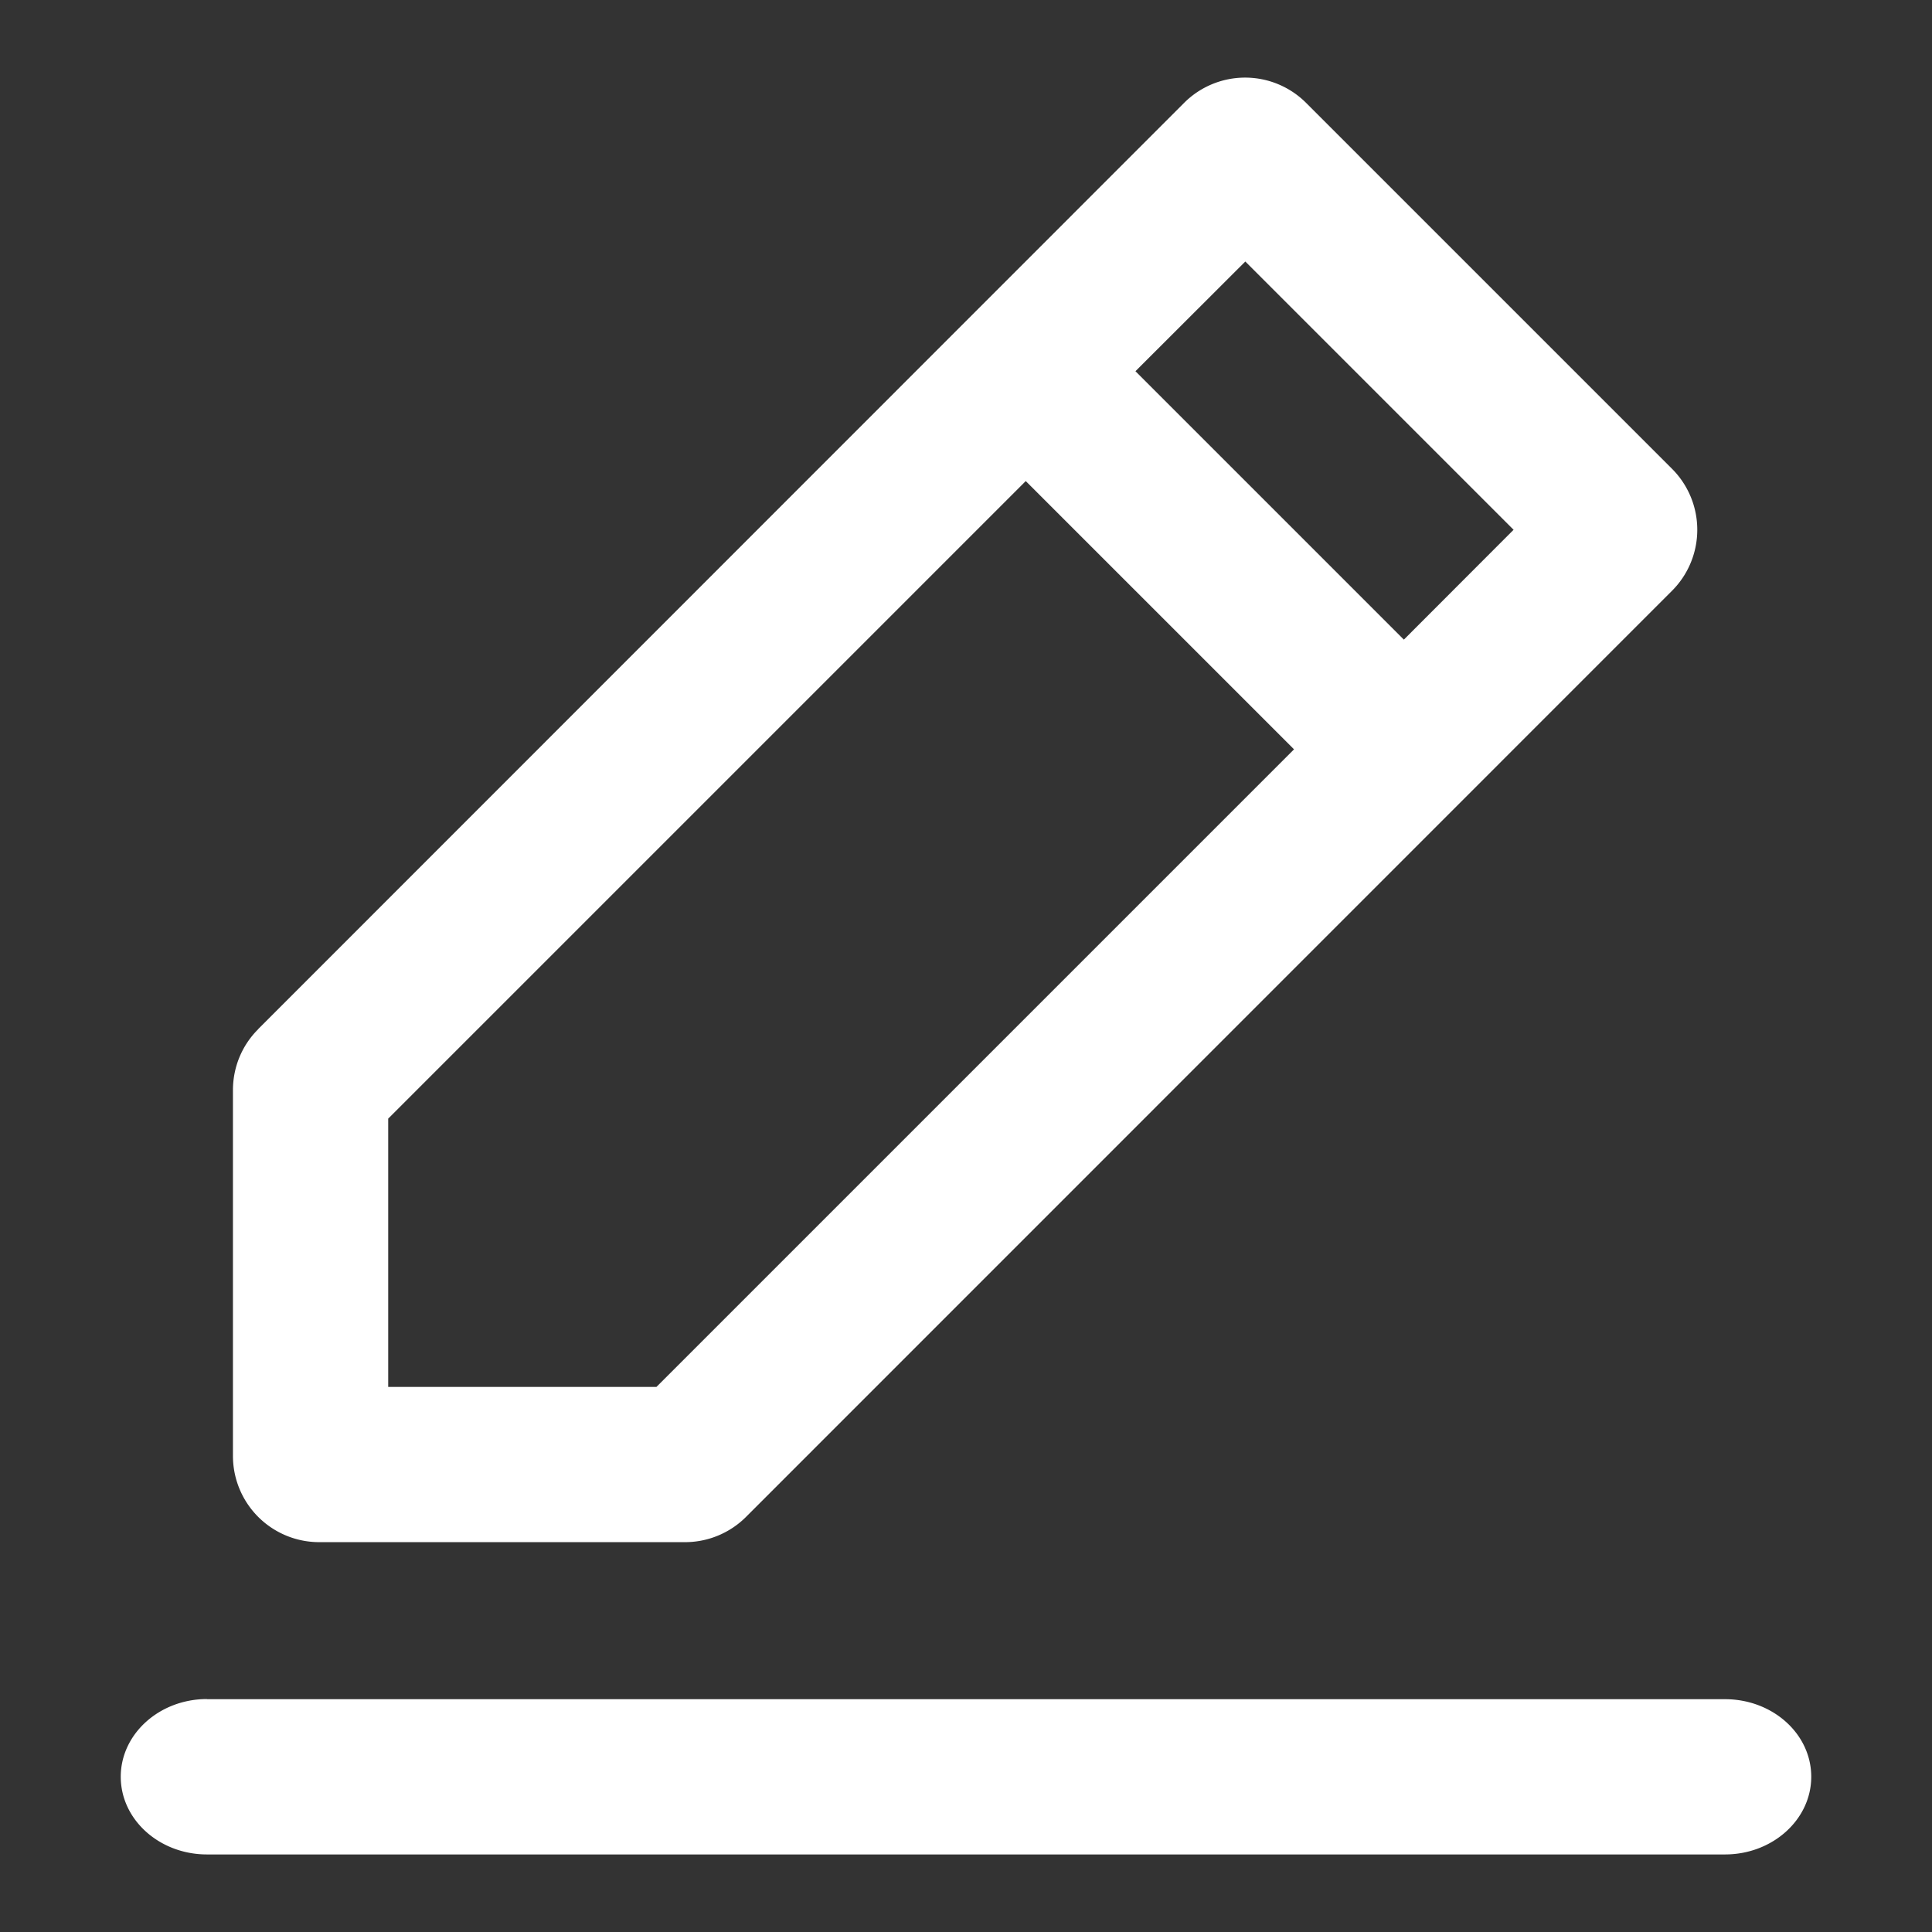 <?xml version="1.0" standalone="no"?><!DOCTYPE svg PUBLIC "-//W3C//DTD SVG 1.1//EN" "http://www.w3.org/Graphics/SVG/1.1/DTD/svg11.dtd"><svg t="1734978106396" class="icon" viewBox="0 0 1024 1024" version="1.1" xmlns="http://www.w3.org/2000/svg" p-id="9412" xmlns:xlink="http://www.w3.org/1999/xlink" width="21" height="21"><rect x="0" y="0" width="1024" height="1024" fill="#333333" stroke="none"/><path d="M109.714 900.608h804.571c25.234 0 45.714 18.359 45.714 41.106 0 22.674-20.48 41.179-45.714 41.179h-804.571c-25.234 0-45.714-18.432-45.714-41.179 0-22.674 20.48-41.179 45.714-41.179z m433.957-645.632l-337.92 337.92v142.19h142.19l337.92-337.92-142.19-142.19z m58.149-58.222l142.263 142.263 58.149-58.222-142.19-142.19-58.222 58.149zM136.85 545.426L627.566 54.565a45.714 45.714 0 0 1 64.731 0l193.902 193.902a45.714 45.714 0 0 1 0 64.658l-490.789 490.862a45.714 45.714 0 0 1-32.402 13.385H169.106a45.714 45.714 0 0 1-45.641-45.714V577.829c0-12.142 4.754-23.771 13.385-32.329z" fill="#ffffff" p-id="9413"></path></svg>